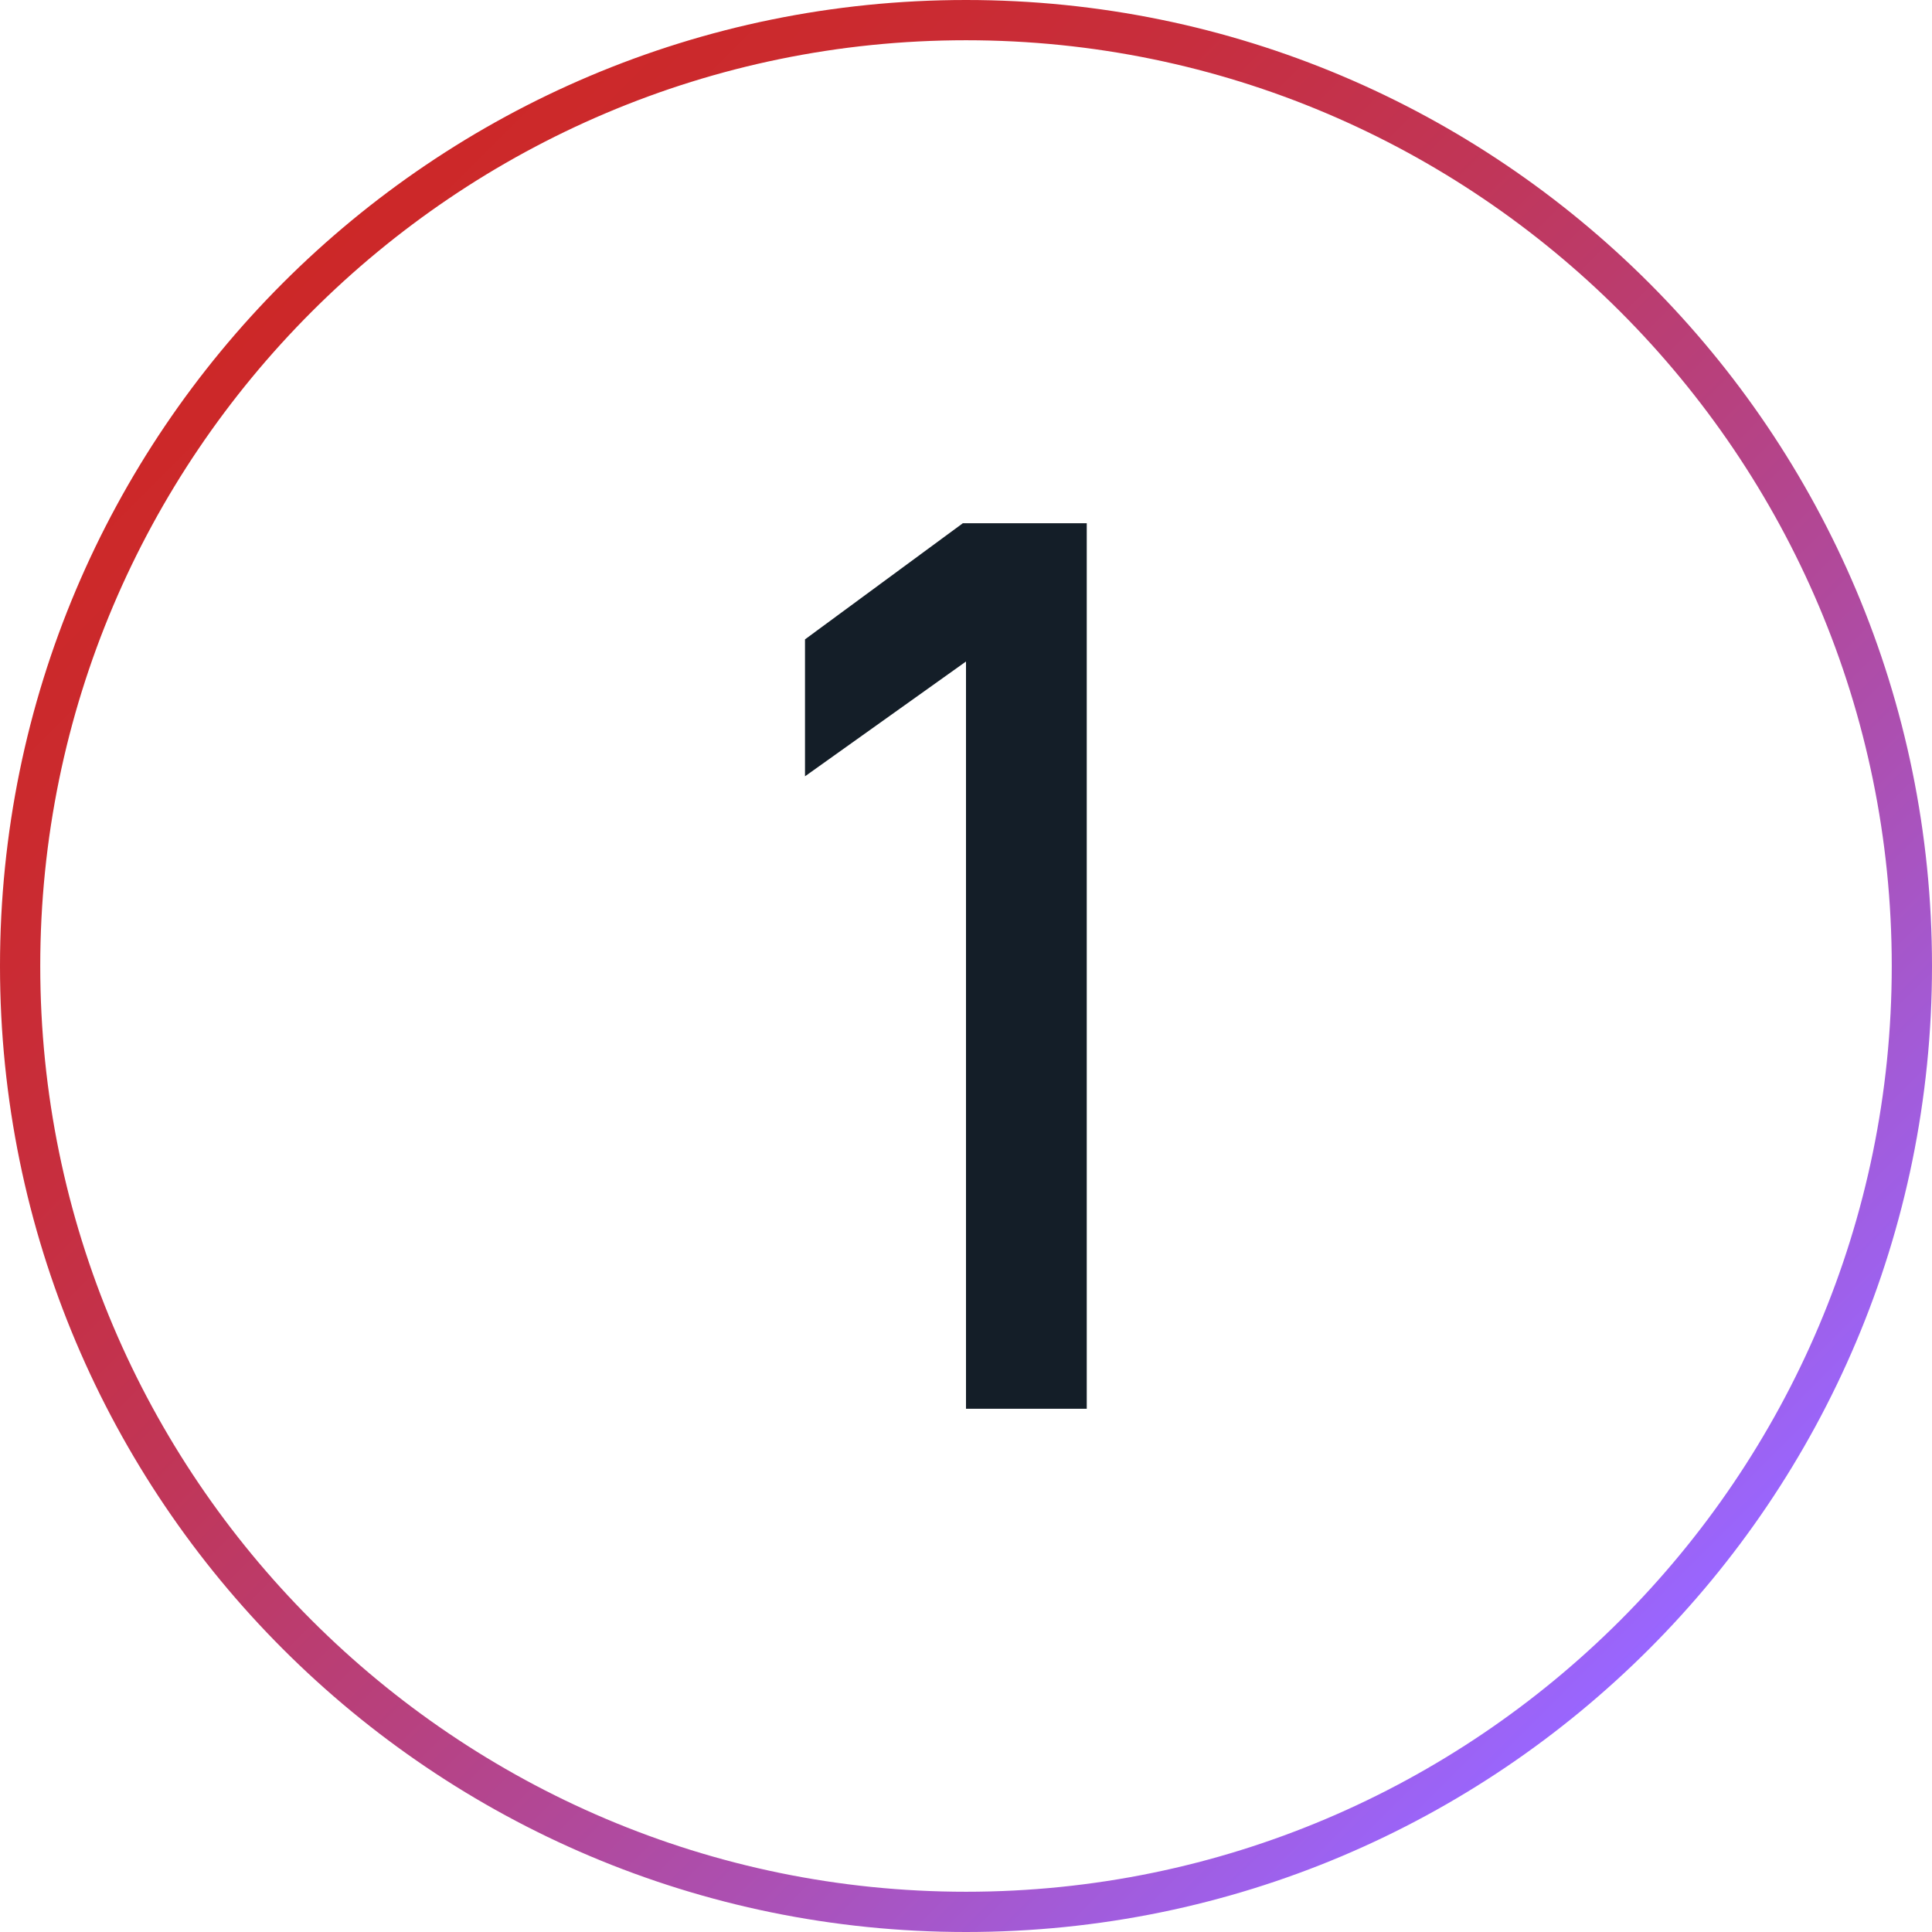 <svg xmlns="http://www.w3.org/2000/svg" id="E-ACTU-Top1.AI_1_" width="48" height="48" viewBox="0 0 48 48">
  <style>
    .st0{fill:url(#SVGID_1_);} .st1{fill:#141E28;}
  </style>
  <g id="E-ACTU-Top1">
    <linearGradient id="SVGID_1_" x1="40.971" x2="7.029" y1="40.971" y2="7.029" gradientUnits="userSpaceOnUse">
      <stop offset="0" stop-color="#96F"/>
      <stop offset=".062" stop-color="#9E60EA"/>
      <stop offset=".249" stop-color="#AC4FB0"/>
      <stop offset=".429" stop-color="#B7417F"/>
      <stop offset=".599" stop-color="#C03659"/>
      <stop offset=".756" stop-color="#C72E3E"/>
      <stop offset=".894" stop-color="#CB2A2E"/>
      <stop offset="1" stop-color="#CC2828"/>
    </linearGradient>
    <path d="M24 1c12.682 0 23 10.318 23 23S36.682 47 24 47 1 36.682 1 24 11.318 1 24 1m0-1C10.745 0 0 10.745 0 24s10.745 24 24 24 24-10.745 24-24S37.255 0 24 0z" class="st0"/>
    <g>
      <path d="M27 13v22h-3V16.435l-4 2.852v-3.402L23.921 13H27z" class="st1"/>
    </g>
  </g>
</svg>
